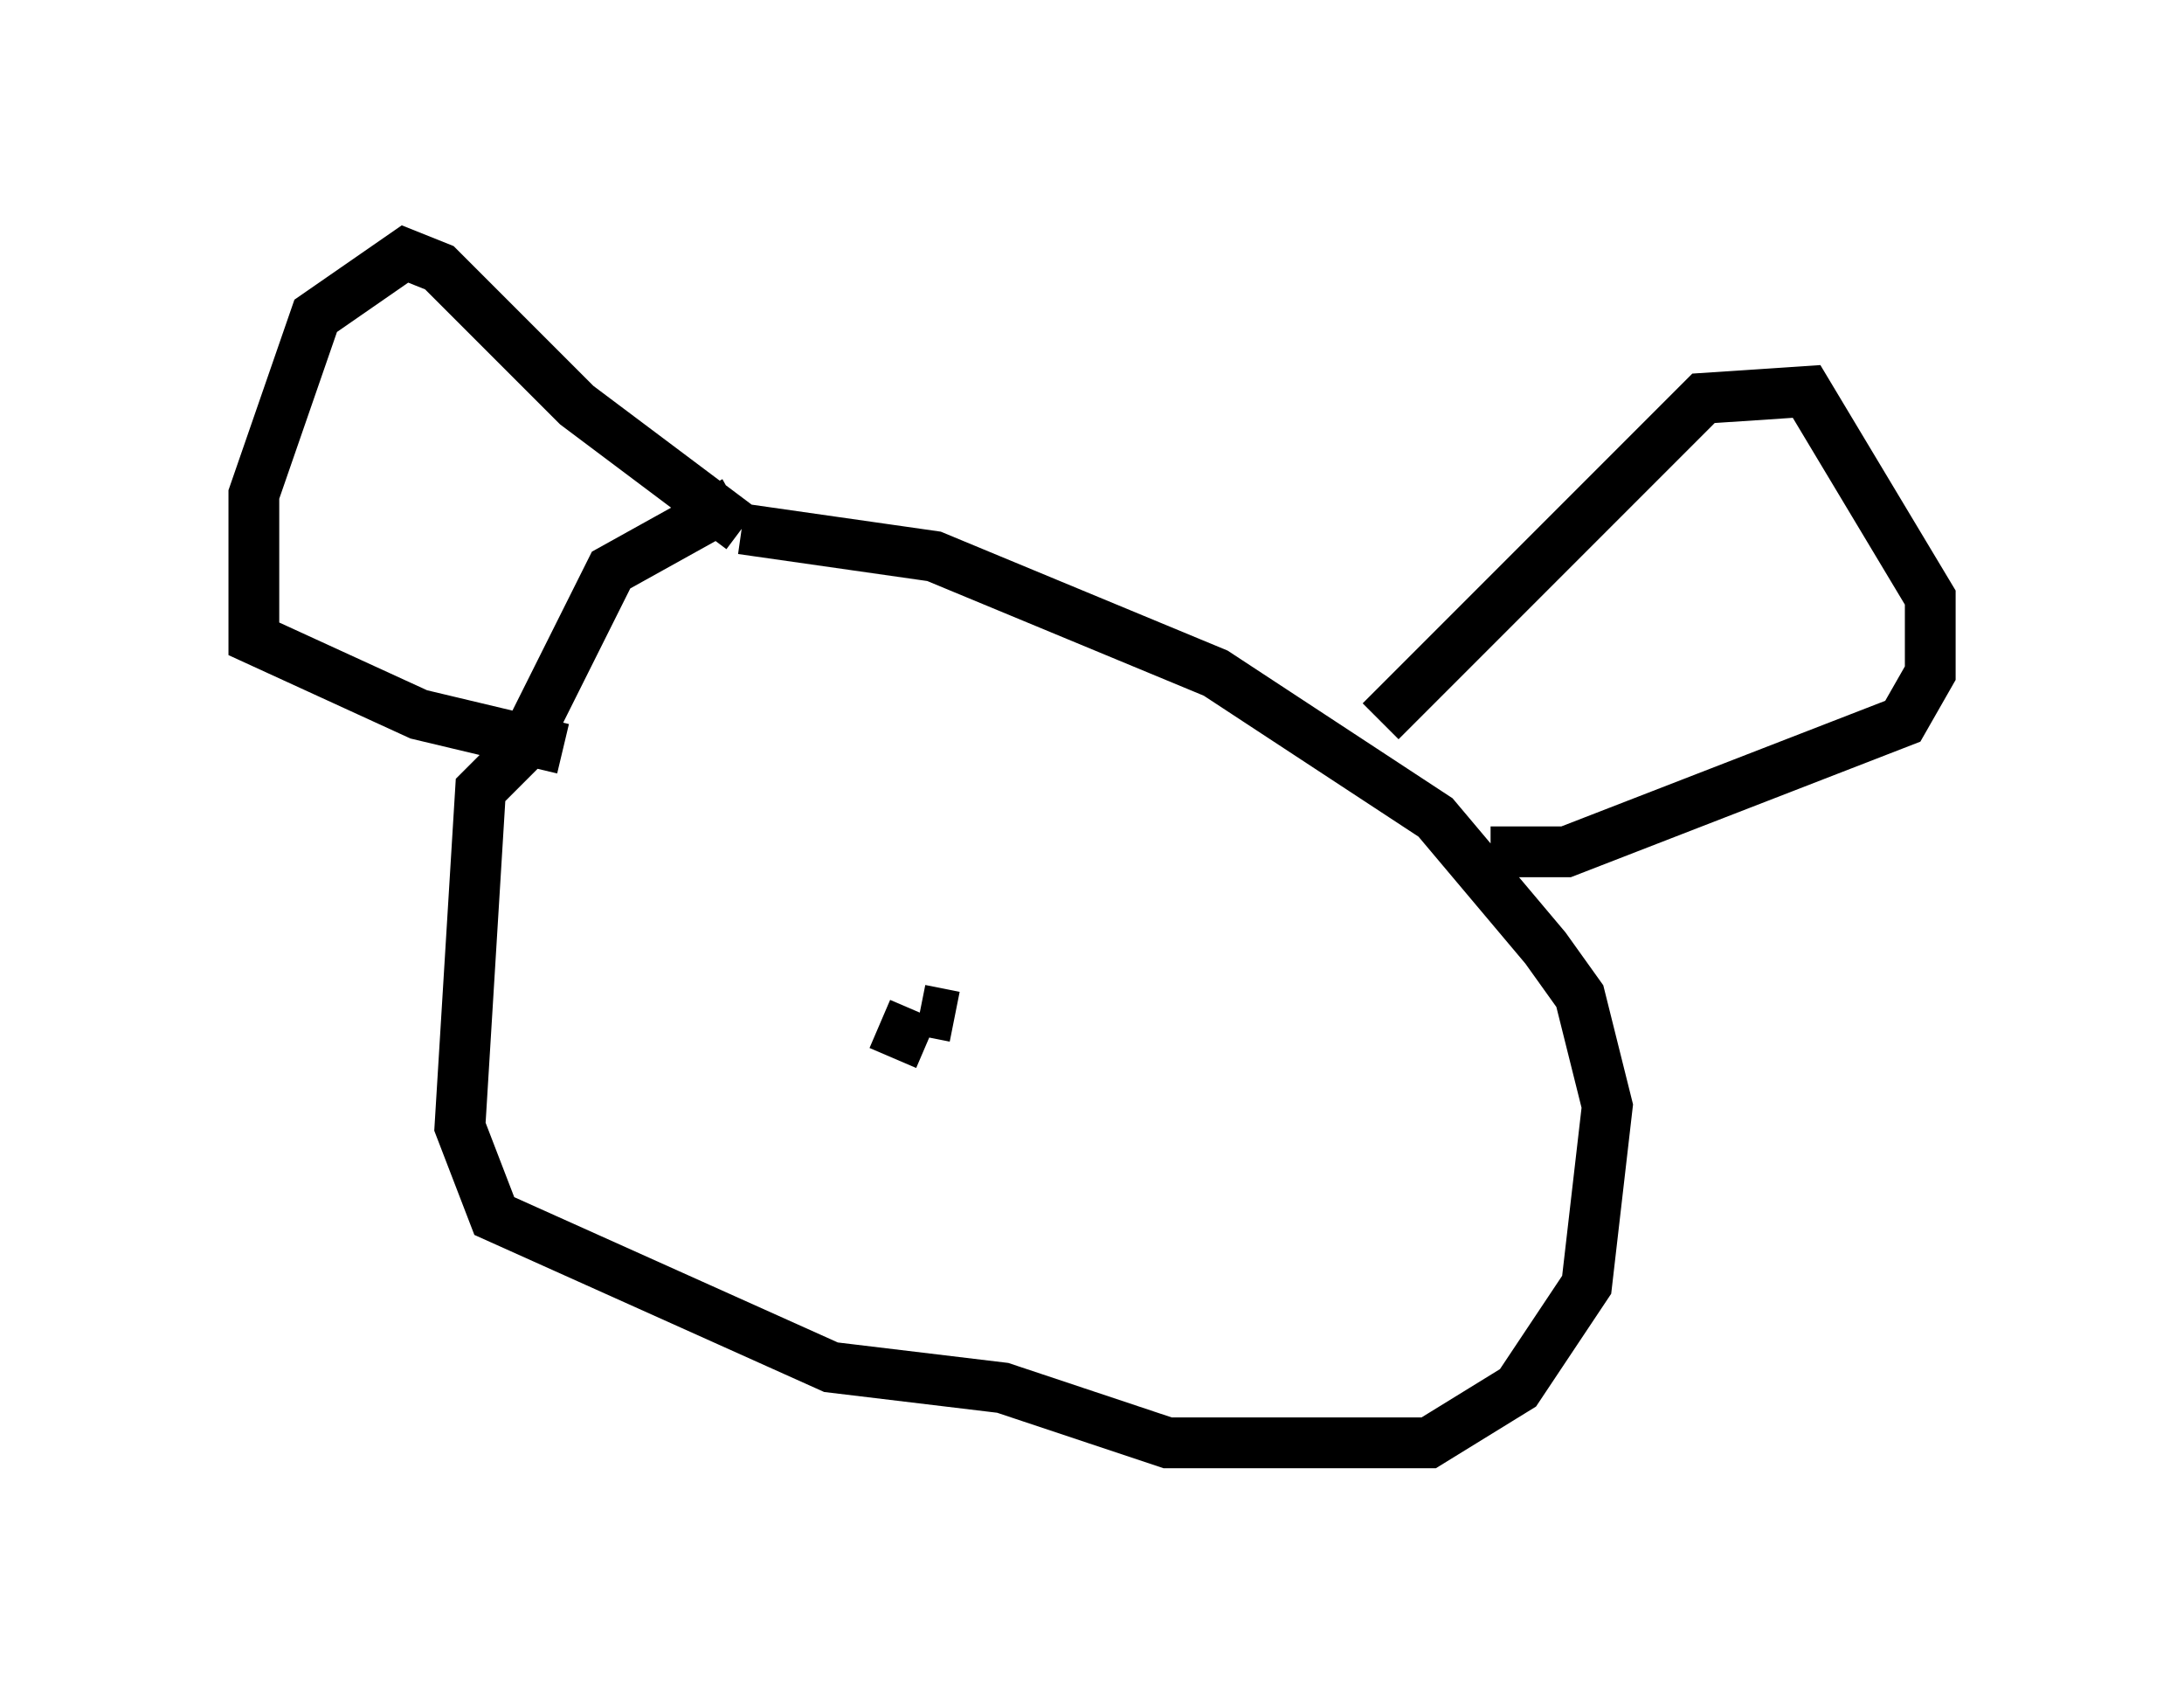 <?xml version="1.0" encoding="utf-8" ?>
<svg baseProfile="full" height="33.41" version="1.1" width="43.017" xmlns="http://www.w3.org/2000/svg" xmlns:ev="http://www.w3.org/2001/xml-events" xmlns:xlink="http://www.w3.org/1999/xlink"><defs /><rect fill="white" height="33.41" width="43.017" x="0" y="0" /><path d="M19.073, 10.007 m-4.601, -0.135 l-2.436, 1.353 -1.759, 3.518 l-0.812, 0.812 -0.406, 6.631 l0.677, 1.759 6.631, 2.977 l3.383, 0.406 3.248, 1.083 l5.142, 0.0 1.759, -1.083 l1.353, -2.03 0.406, -3.518 l-0.541, -2.165 -0.677, -0.947 l-2.165, -2.571 -4.33, -2.842 l-5.548, -2.3 -3.789, -0.541 m0.0, 0.0 l-3.248, -2.436 -2.706, -2.706 l-0.677, -0.271 -1.759, 1.218 l-1.218, 3.518 0.0, 2.842 l3.248, 1.488 2.842, 0.677 m16.103, -0.541 l6.36, -6.36 2.03, -0.135 l2.436, 4.059 0.0, 1.488 l-0.541, 0.947 -6.631, 2.571 l-1.488, 0.0 m-10.555, 3.248 l-0.677, -0.135 m-0.135, 0.0 l-0.406, 0.947 " fill="none" stroke="black" stroke-width="1" /></svg>